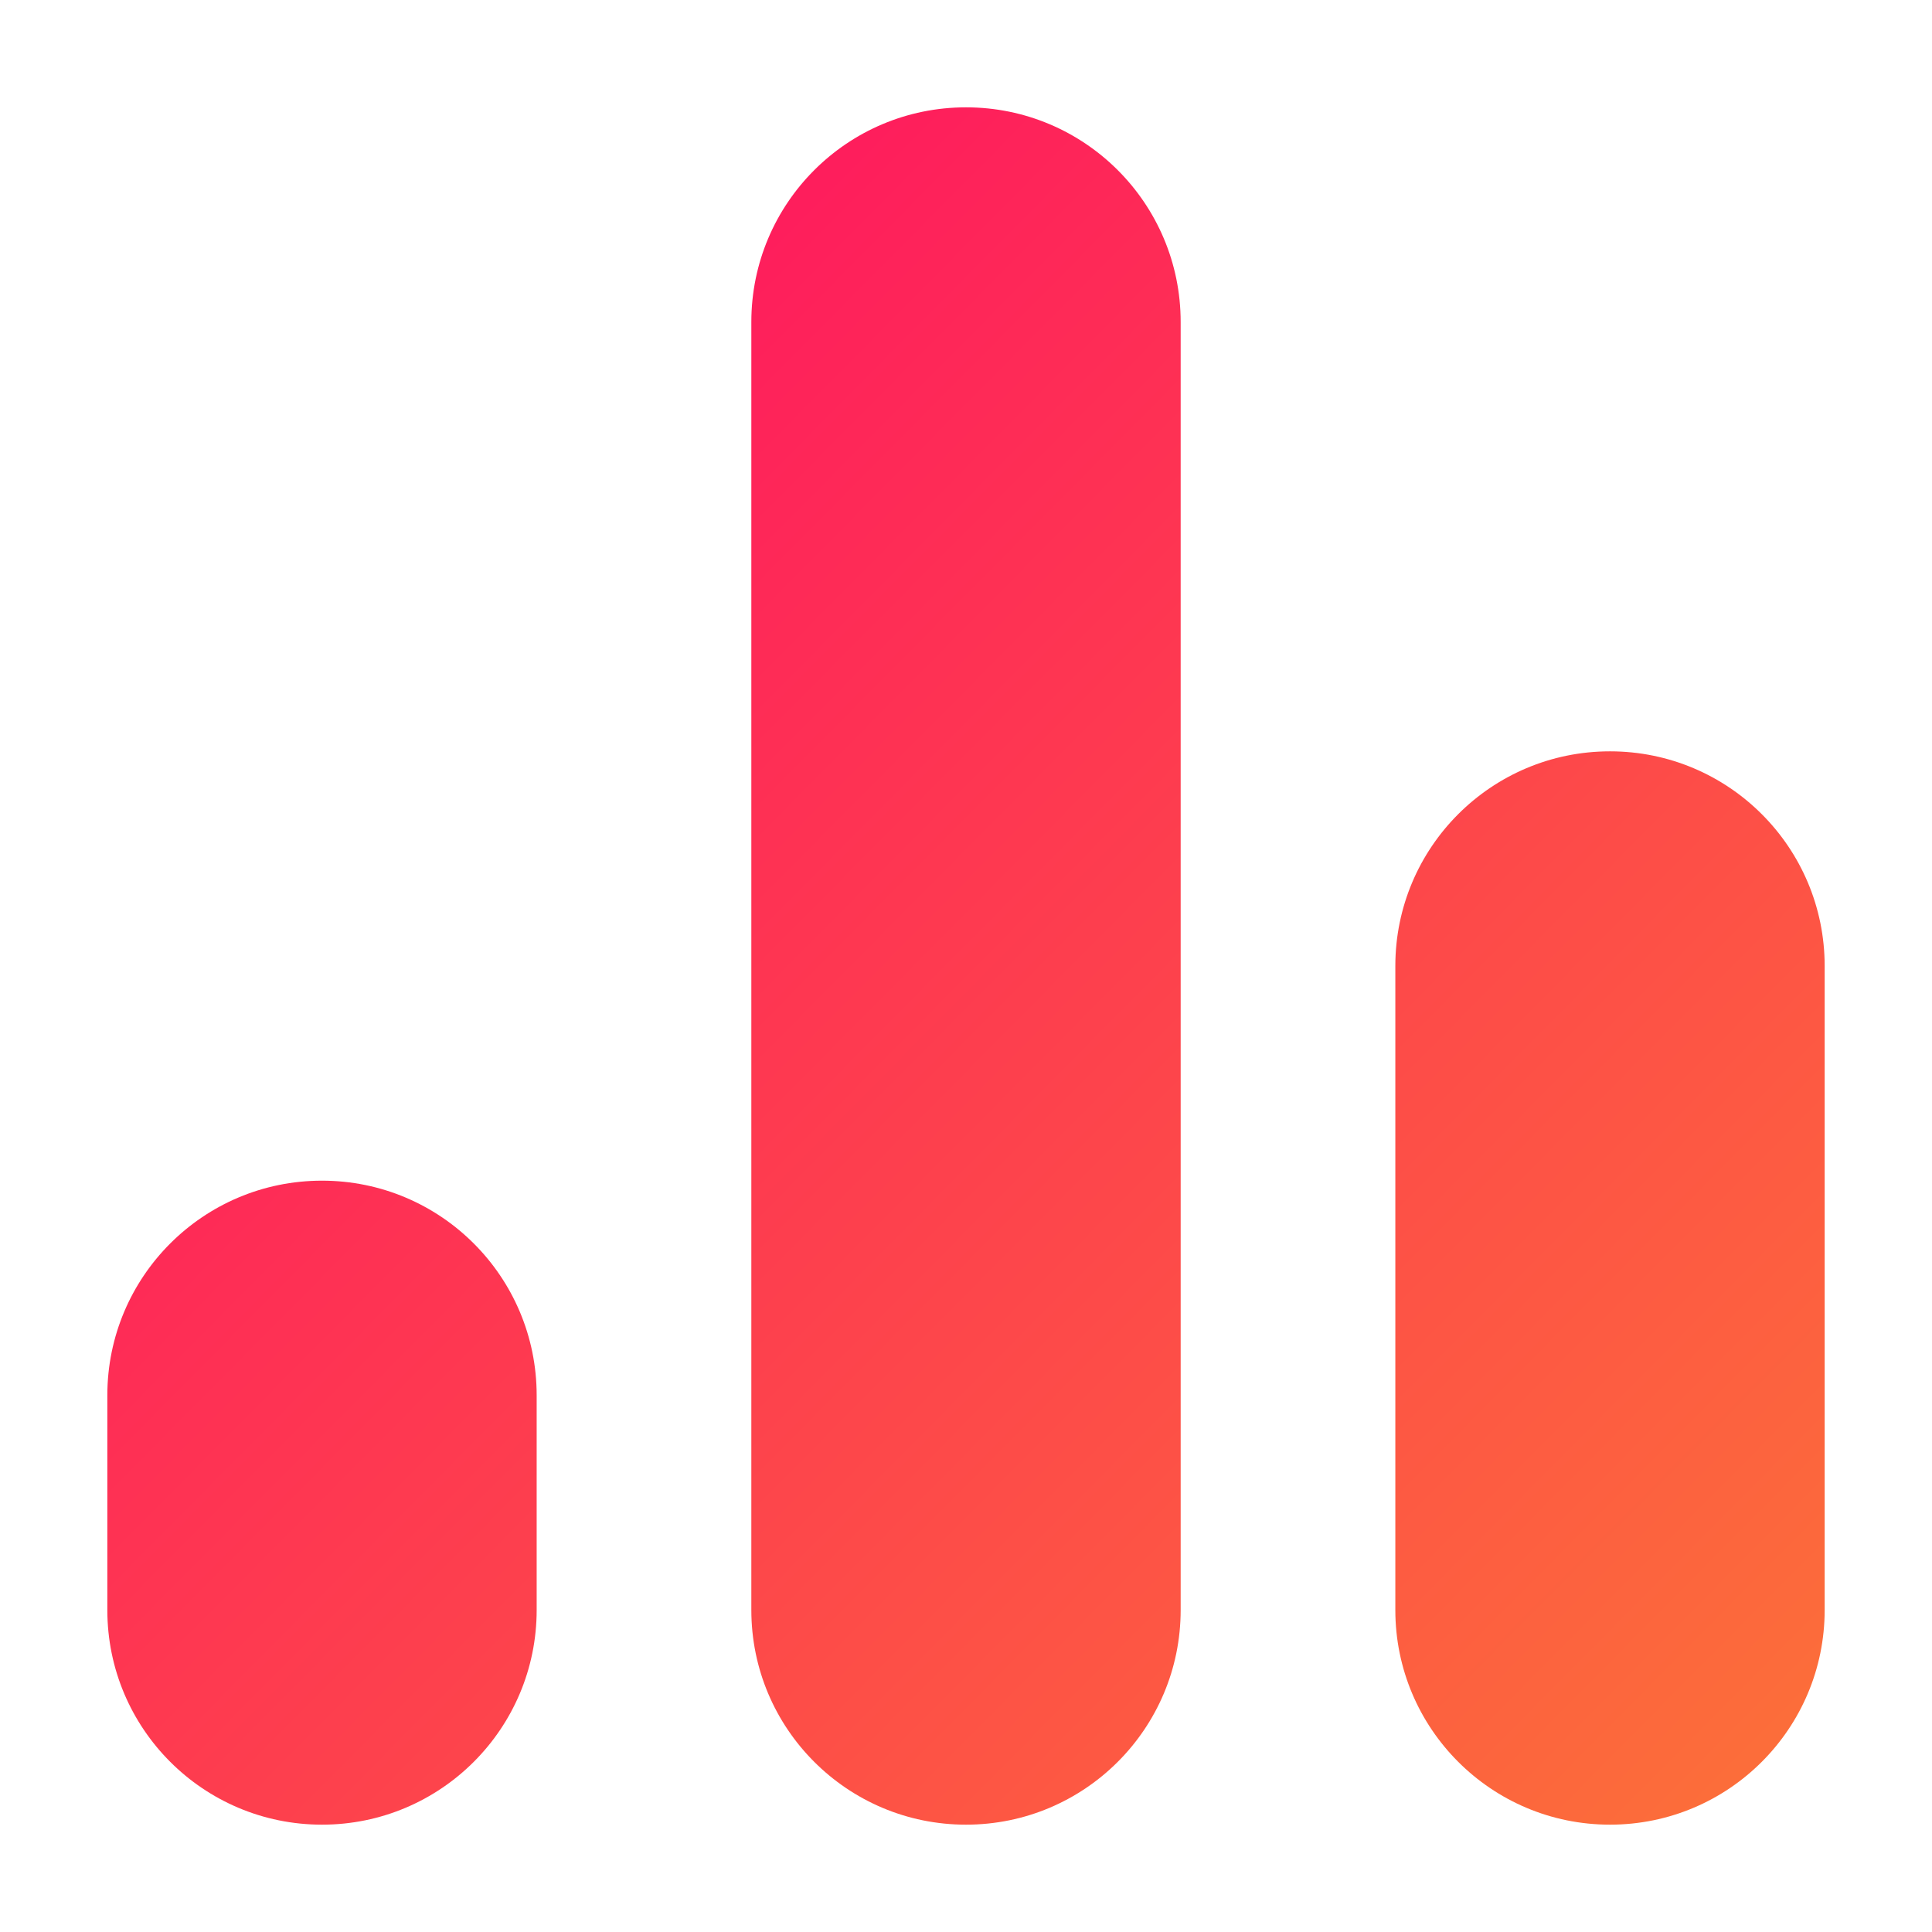 <svg xmlns="http://www.w3.org/2000/svg" width="18" height="18" viewBox="0 0 18 18">
    <defs>
        <linearGradient id="prefix__a" x1="0%" x2="102%" y1="0%" y2="101%">
            <stop offset="0%" stop-color="#FF0467"/>
            <stop offset="100%" stop-color="#FC7437"/>
        </linearGradient>
    </defs>
    <path fill="url(#prefix__a)" fill-rule="evenodd" d="M3 11c1.105 0 2 .895 2 2v2c0 1.105-.895 2-2 2s-2-.895-2-2v-2c0-1.105.895-2 2-2zM9 1c1.105 0 2 .895 2 2v12c0 1.105-.895 2-2 2s-2-.895-2-2V3c0-1.105.895-2 2-2zm6 6c1.105 0 2 .895 2 2v6c0 1.105-.895 2-2 2s-2-.895-2-2V9c0-1.105.895-2 2-2z"/>
</svg>

